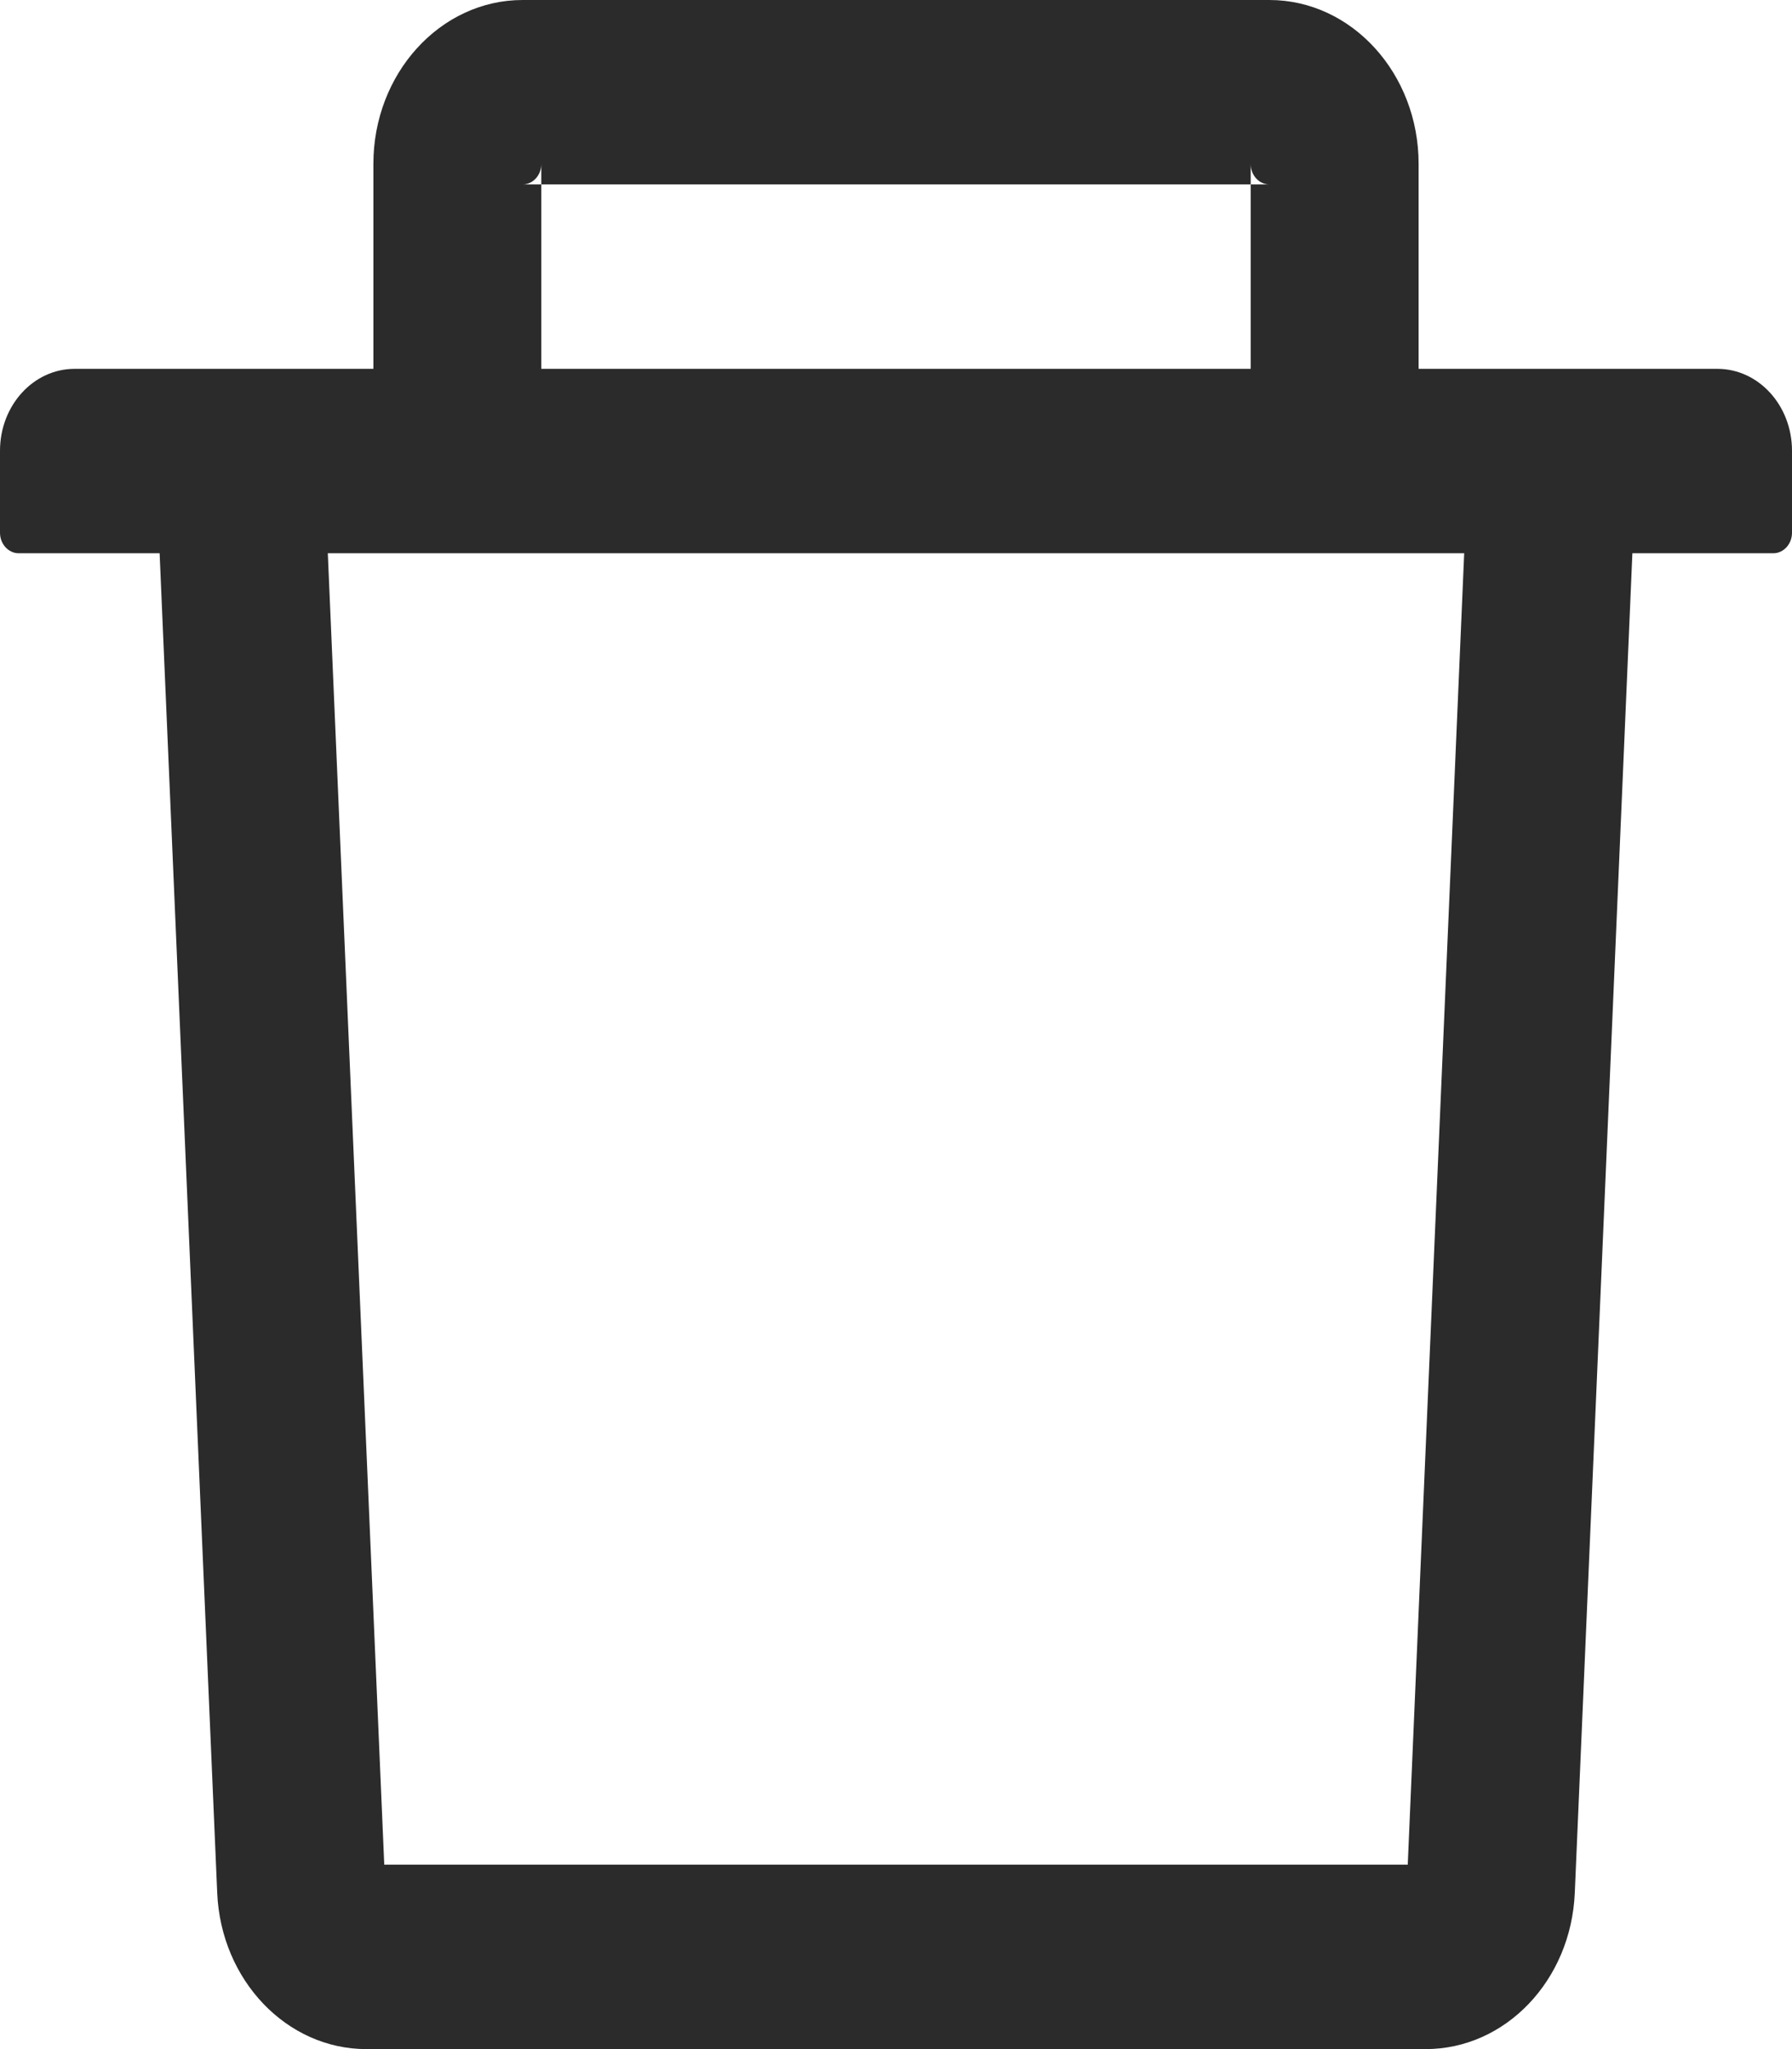 <svg width="14" height="16" viewBox="0 0 14 16" fill="none" xmlns="http://www.w3.org/2000/svg">
<path d="M4.229 1.44H4.083C4.164 1.44 4.229 1.368 4.229 1.28V1.44H9.771V1.28C9.771 1.368 9.836 1.44 9.917 1.44H9.771V2.88H11.083V1.28C11.083 0.574 10.56 0 9.917 0H4.083C3.44 0 2.917 0.574 2.917 1.28V2.88H4.229V1.44ZM13.417 2.88H0.583C0.261 2.88 0 3.166 0 3.52V4.16C0 4.248 0.066 4.32 0.146 4.32H1.247L1.697 14.78C1.726 15.462 2.24 16 2.862 16H11.138C11.761 16 12.274 15.464 12.303 14.78L12.753 4.32H13.854C13.934 4.32 14 4.248 14 4.16V3.52C14 3.166 13.739 2.88 13.417 2.88ZM10.998 14.56H3.002L2.561 4.32H11.439L10.998 14.56Z" fill="#2B2B2B"/>
</svg>

